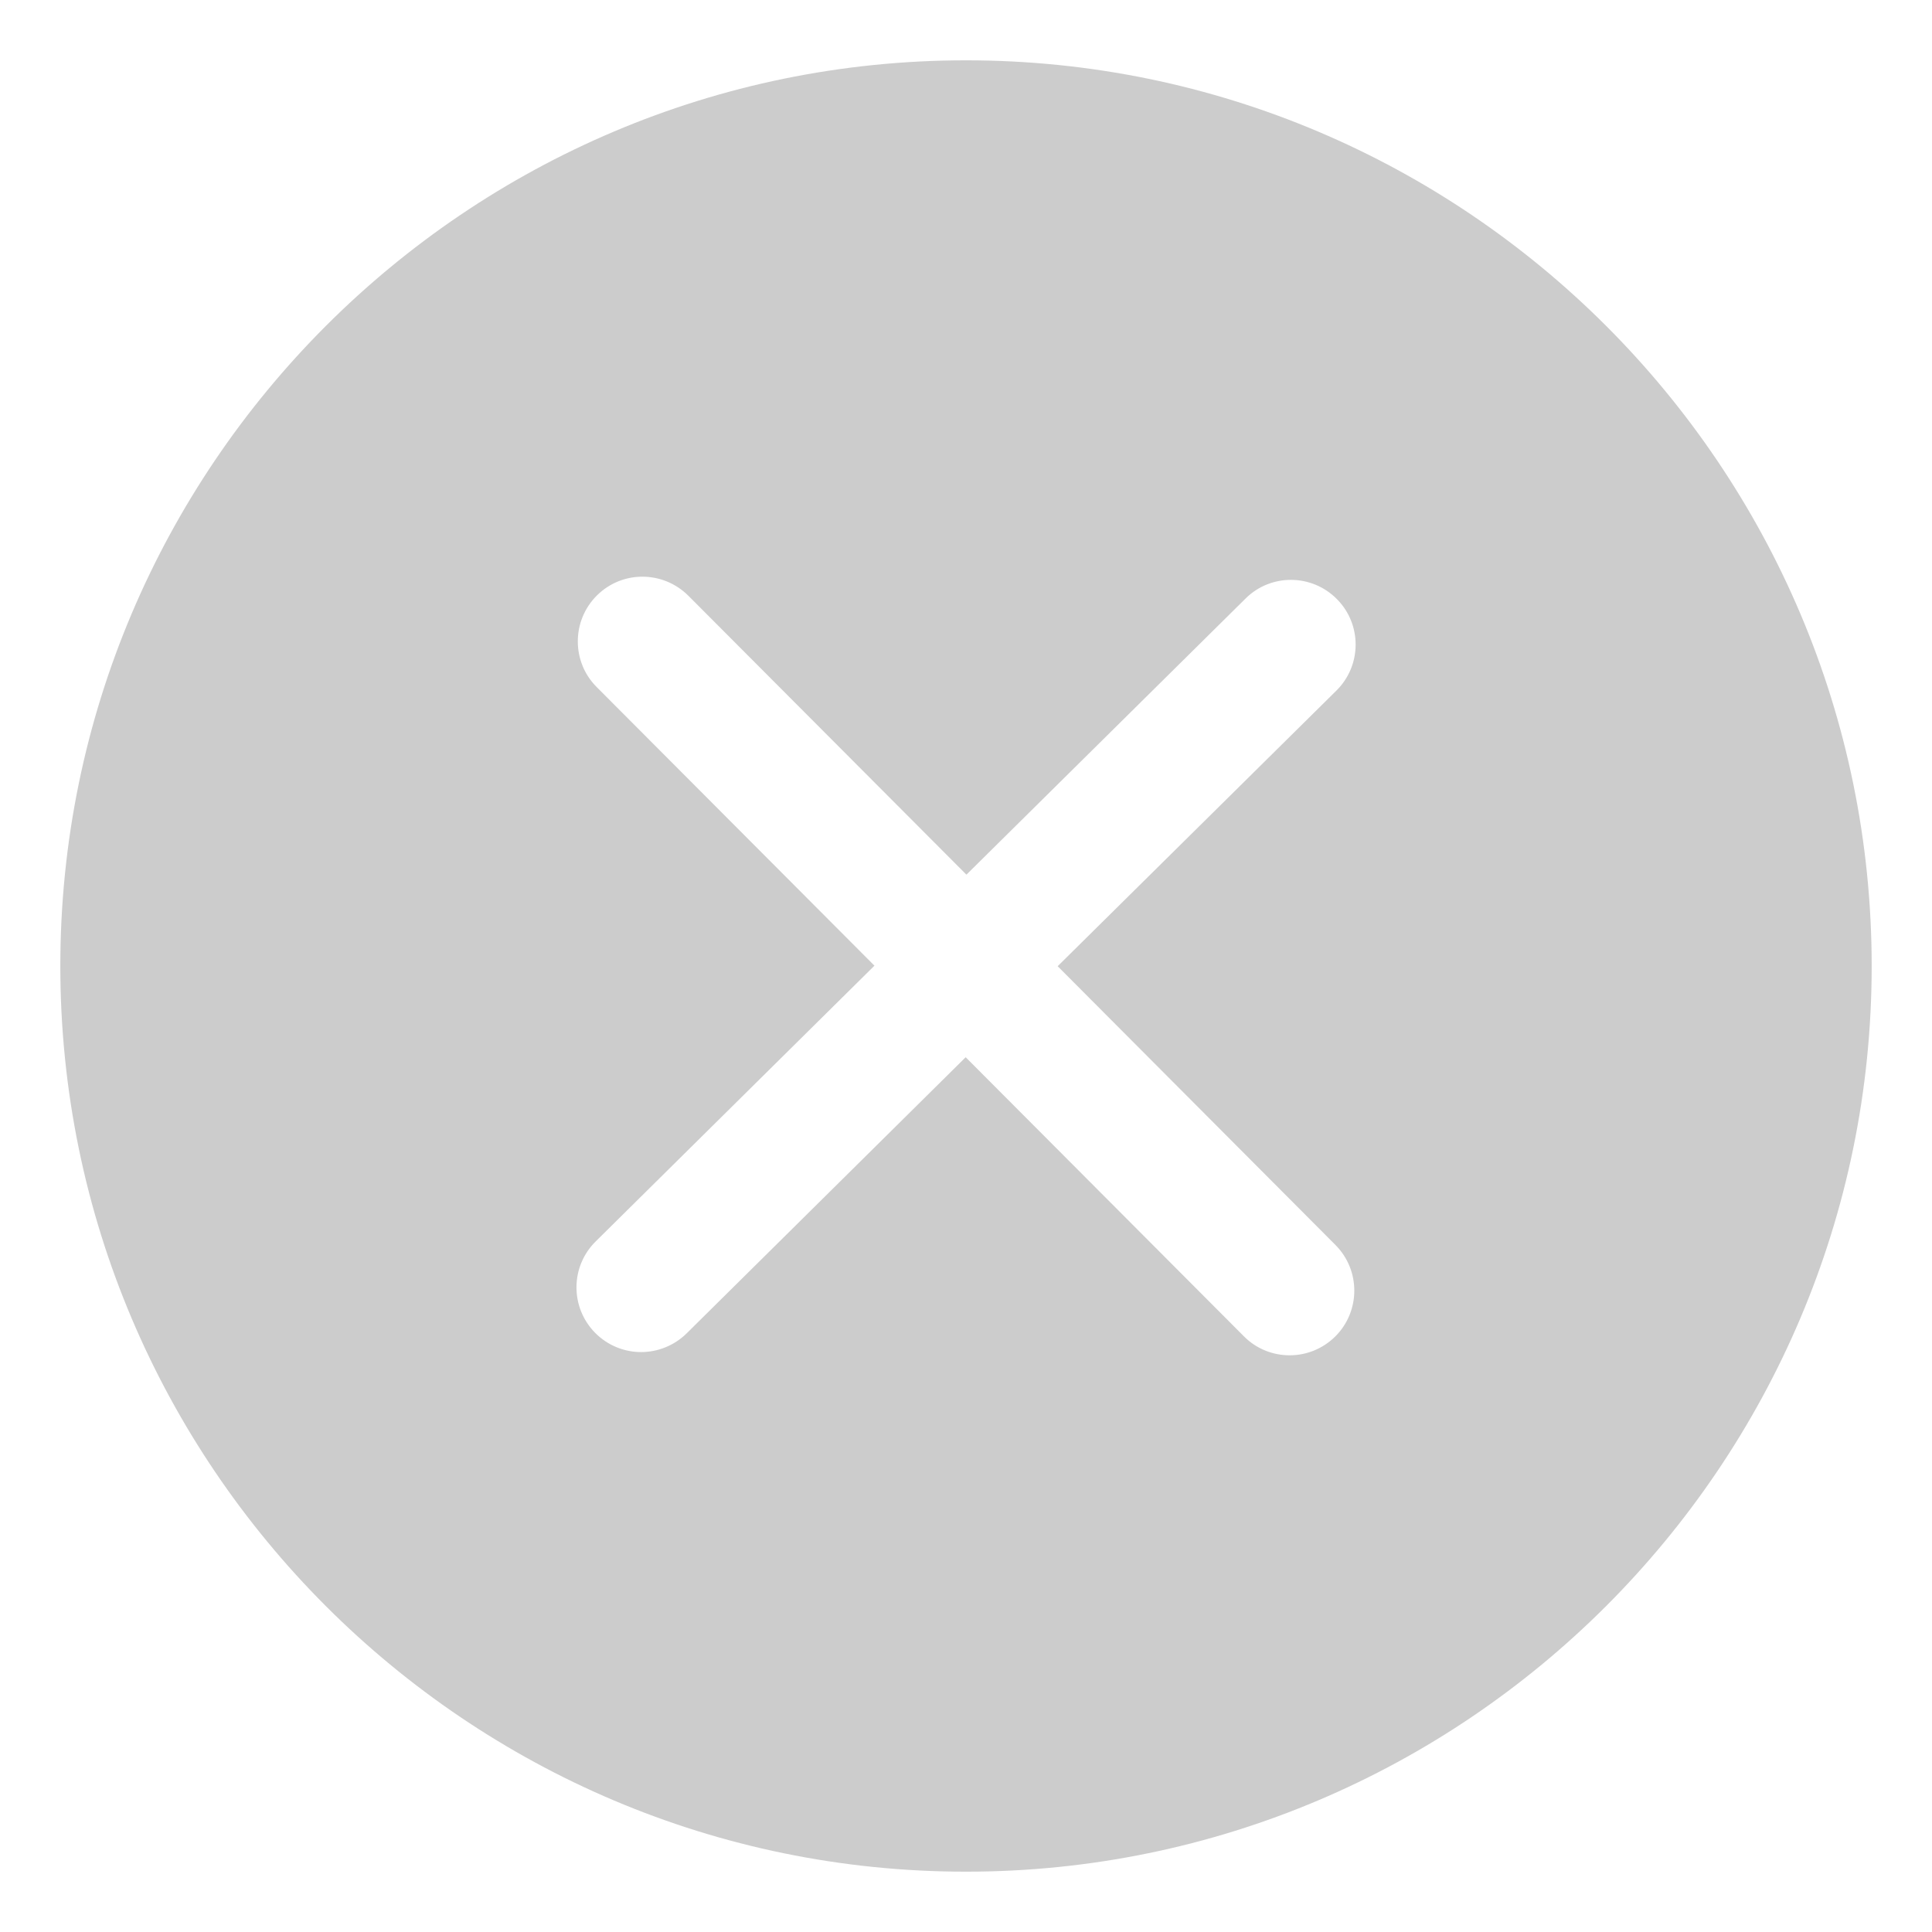 ﻿<?xml version="1.0" encoding="utf-8"?>
<svg version="1.1" xmlns:xlink="http://www.w3.org/1999/xlink" width="18px" height="18px" xmlns="http://www.w3.org/2000/svg">
  <g transform="matrix(1 0 0 1 -816 -412 )">
    <path d="M 17.438 9  C 17.438 4.347  13.653 0.562  9 0.562  C 4.348 0.562  0.562 4.347  0.562 9  C 0.562 13.653  4.347 17.438  9 17.438  C 13.652 17.438  17.438 13.653  17.438 9  Z M 9.854 9.002  L 12.442 11.599  C 12.677 11.835  12.676 12.216  12.441 12.451  C 12.323 12.568  12.17 12.627  12.015 12.627  C 11.86 12.627  11.706 12.568  11.589 12.45  L 8.997 9.85  L 6.397 12.423  C 6.28 12.538  6.126 12.597  5.973 12.597  C 5.818 12.597  5.663 12.537  5.545 12.418  C 5.311 12.181  5.313 11.8  5.55 11.566  L 8.147 8.997  L 5.559 6.401  C 5.324 6.166  5.325 5.784  5.56 5.549  C 5.796 5.313  6.177 5.315  6.413 5.55  L 9.004 8.149  L 11.604 5.577  C 11.84 5.342  12.222 5.345  12.456 5.582  C 12.69 5.818  12.688 6.2  12.451 6.434  L 9.854 9.002  Z " fill-rule="nonzero" fill="#cccccc" stroke="none" transform="matrix(1 0 0 1 816 412 )" />
  </g>
</svg>